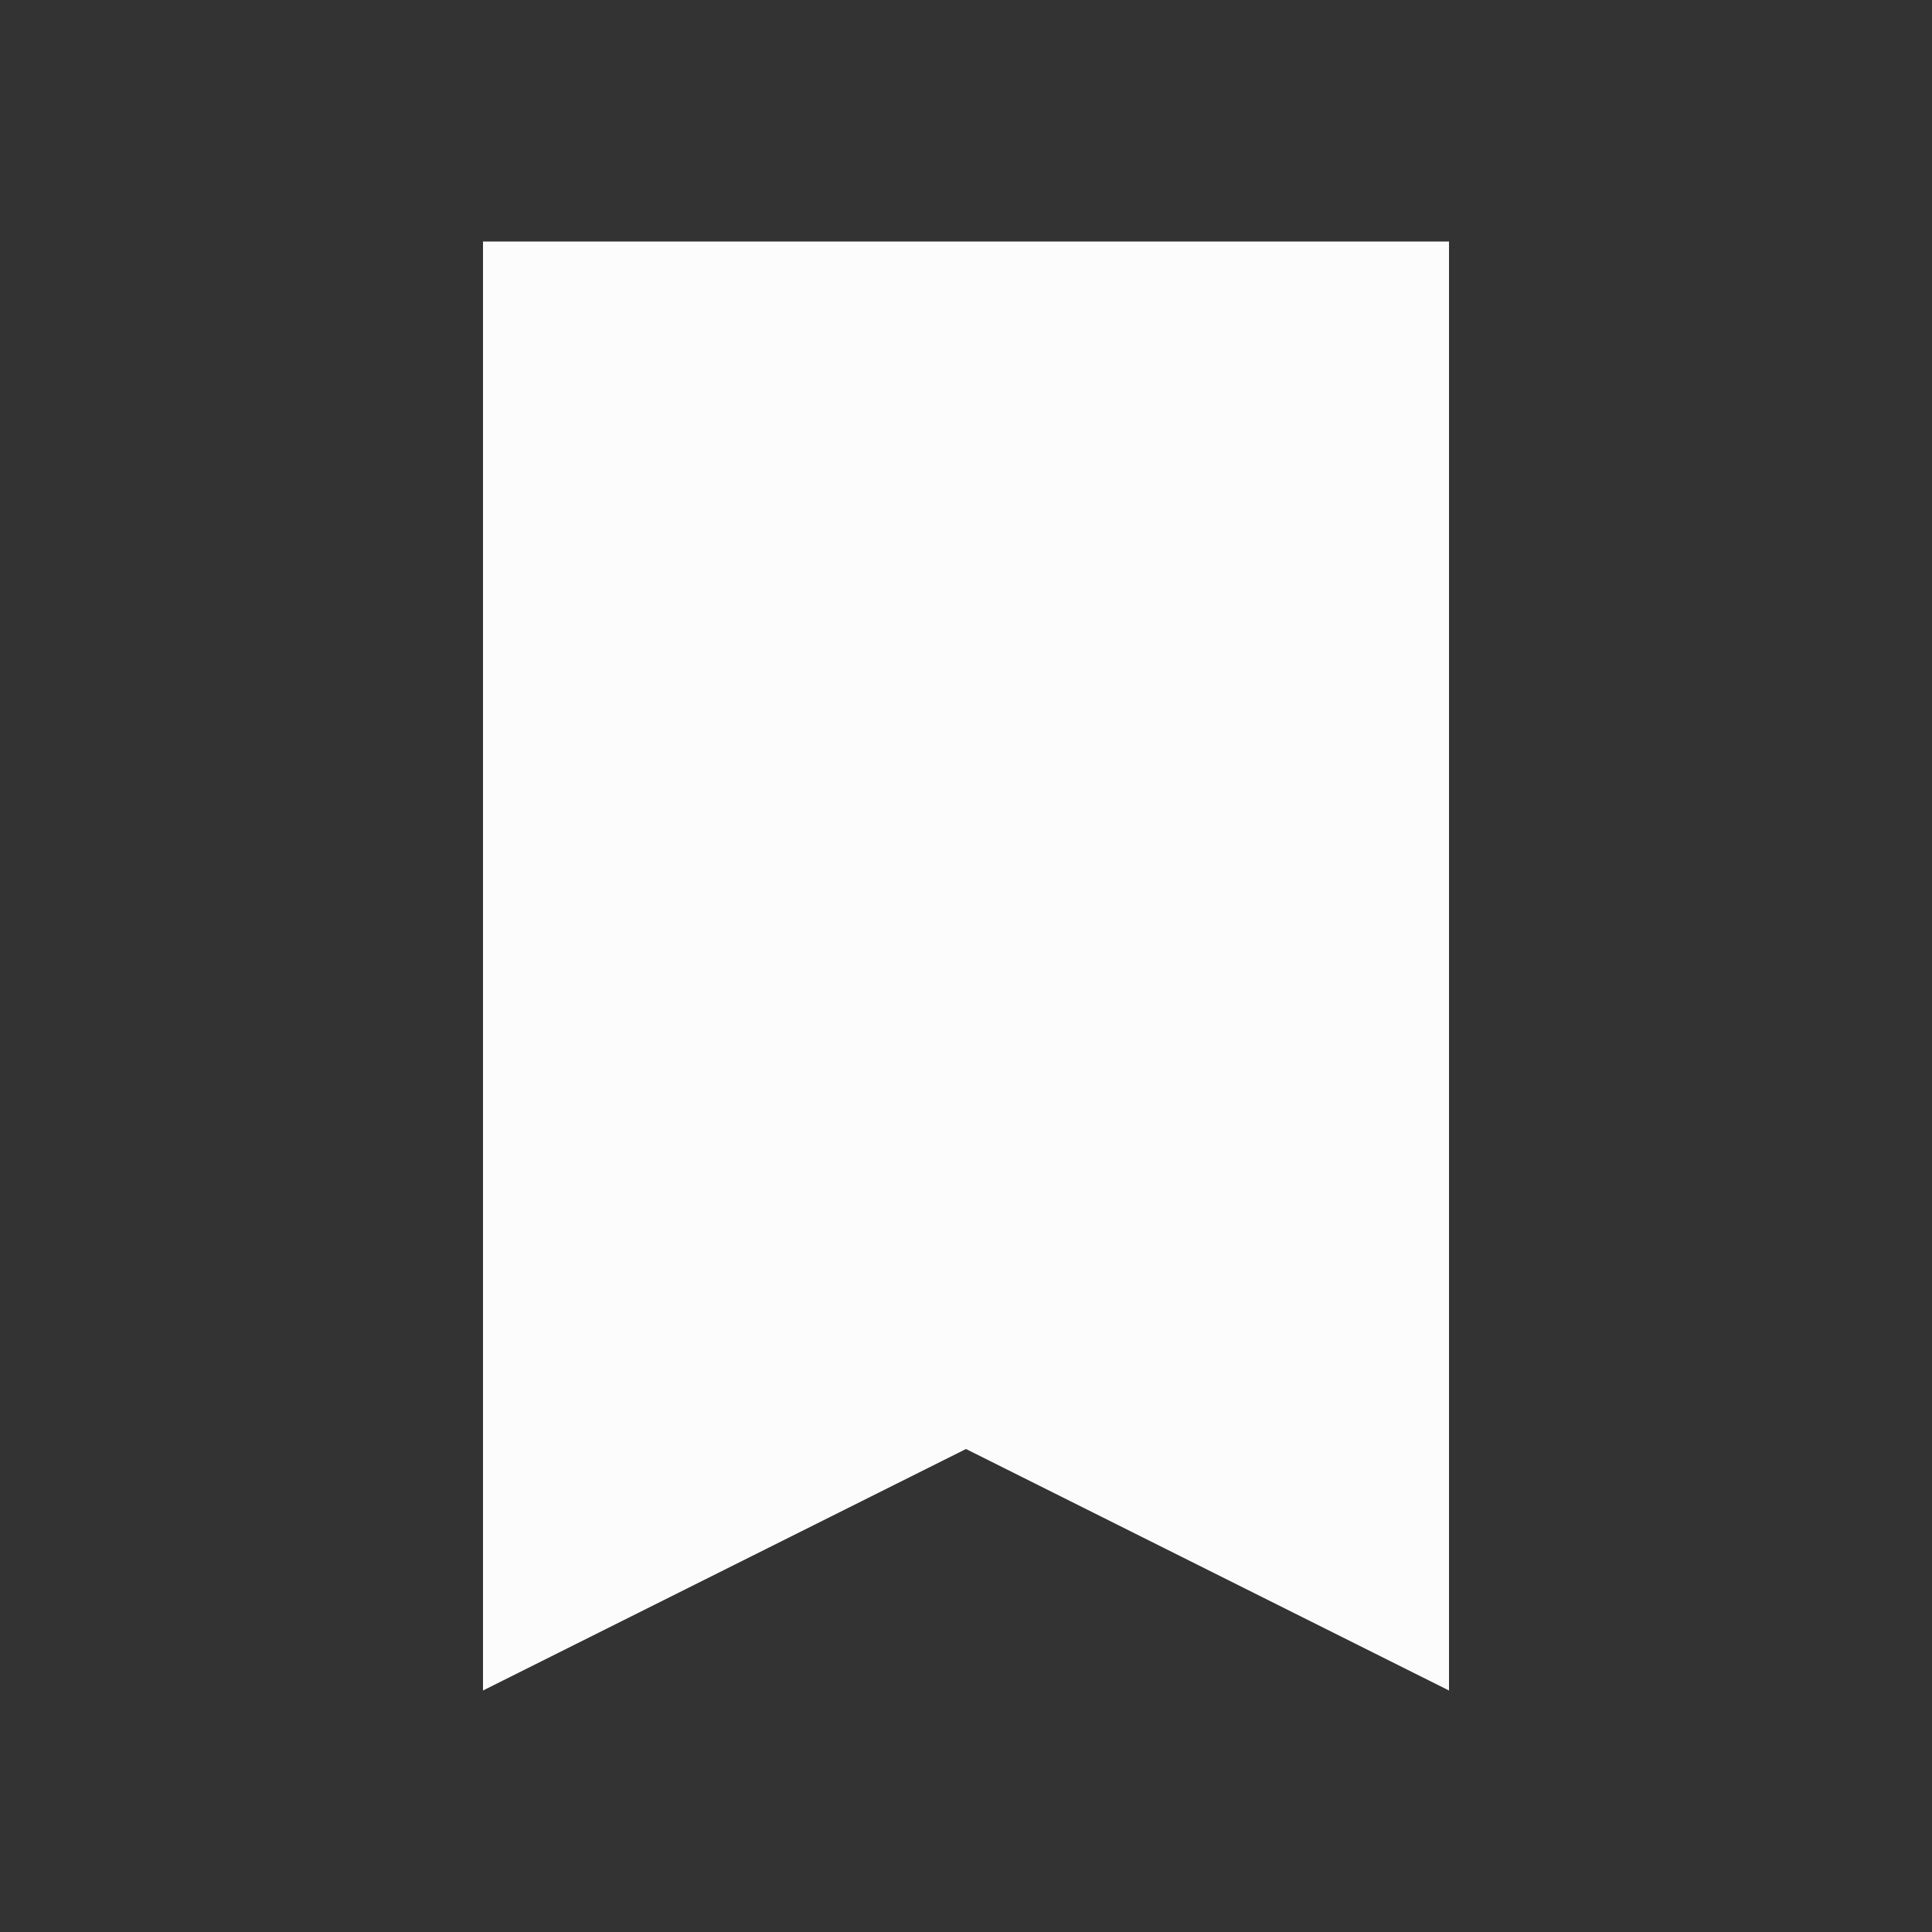 <?xml version="1.0" encoding="UTF-8"?>
<svg version="1.1" viewBox="0 0 32 32" xmlns="http://www.w3.org/2000/svg">
<rect x="0" y="0" width="32" height="32" fill="#333333" stroke="none"/>
<defs>

</defs>
<path  d="m8 4v24l8-4 8 4v-24z" fill="#fcfcfc"/>
</svg>
